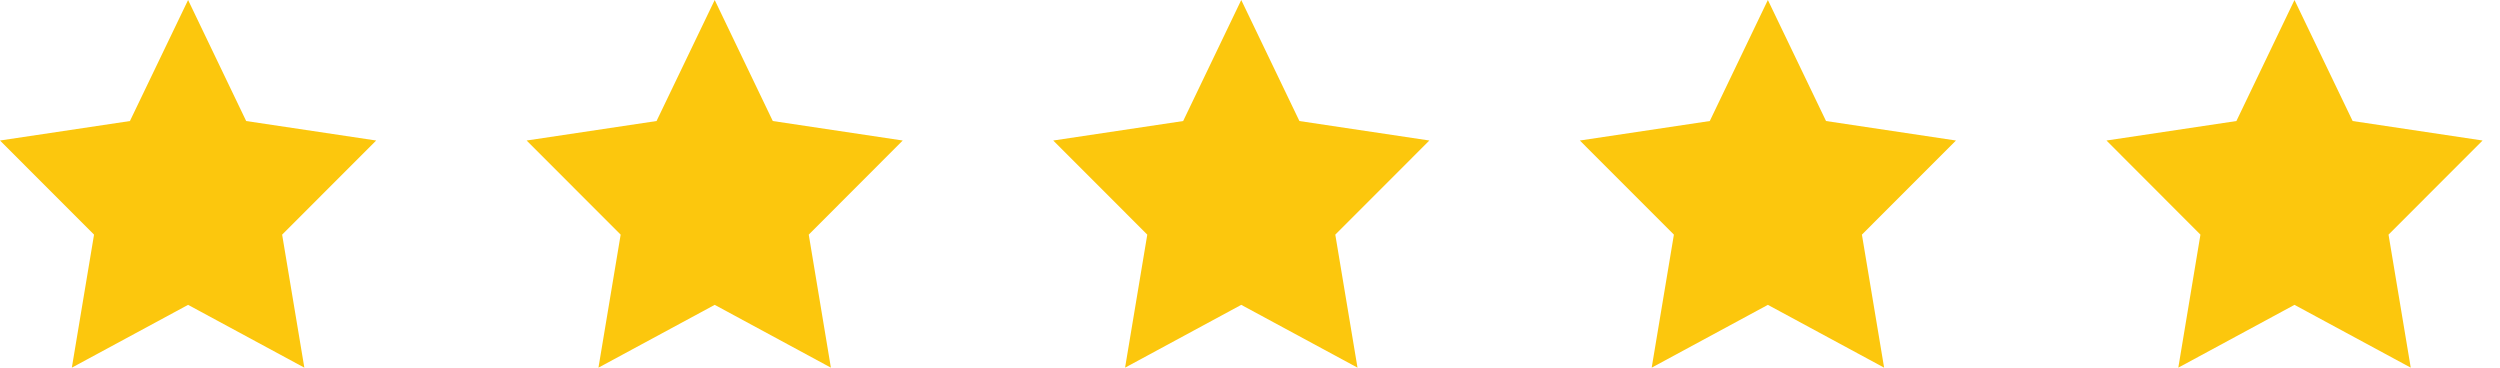 <svg width="34" height="5" viewBox="0 0 34 5" fill="none" xmlns="http://www.w3.org/2000/svg">
<path d="M2.558 0L3.348 1.646L5.116 1.911L3.837 3.191L4.139 5L2.558 4.146L0.977 5L1.279 3.191L0 1.911L1.767 1.646L2.558 0Z" fill="#FCC70D"/>
<path d="M9.72 0L10.51 1.646L12.277 1.911L10.999 3.191L11.3 5L9.72 4.146L8.139 5L8.441 3.191L7.162 1.911L8.929 1.646L9.72 0Z" fill="#FCC70D"/>
<path d="M16.881 0L17.672 1.646L19.439 1.911L18.16 3.191L18.462 5L16.881 4.146L15.301 5L15.603 3.191L14.324 1.911L16.091 1.646L16.881 0Z" fill="#FCC70D"/>
<path d="M24.043 0L24.834 1.646L26.601 1.911L25.322 3.191L25.624 5L24.043 4.146L22.463 5L22.765 3.191L21.486 1.911L23.253 1.646L24.043 0Z" fill="#FCC70D"/>
<path d="M31.205 0L31.996 1.646L33.763 1.911L32.484 3.191L32.786 5L31.205 4.146L29.625 5L29.926 3.191L28.648 1.911L30.415 1.646L31.205 0Z" fill="#FCC70D"/>
</svg>
